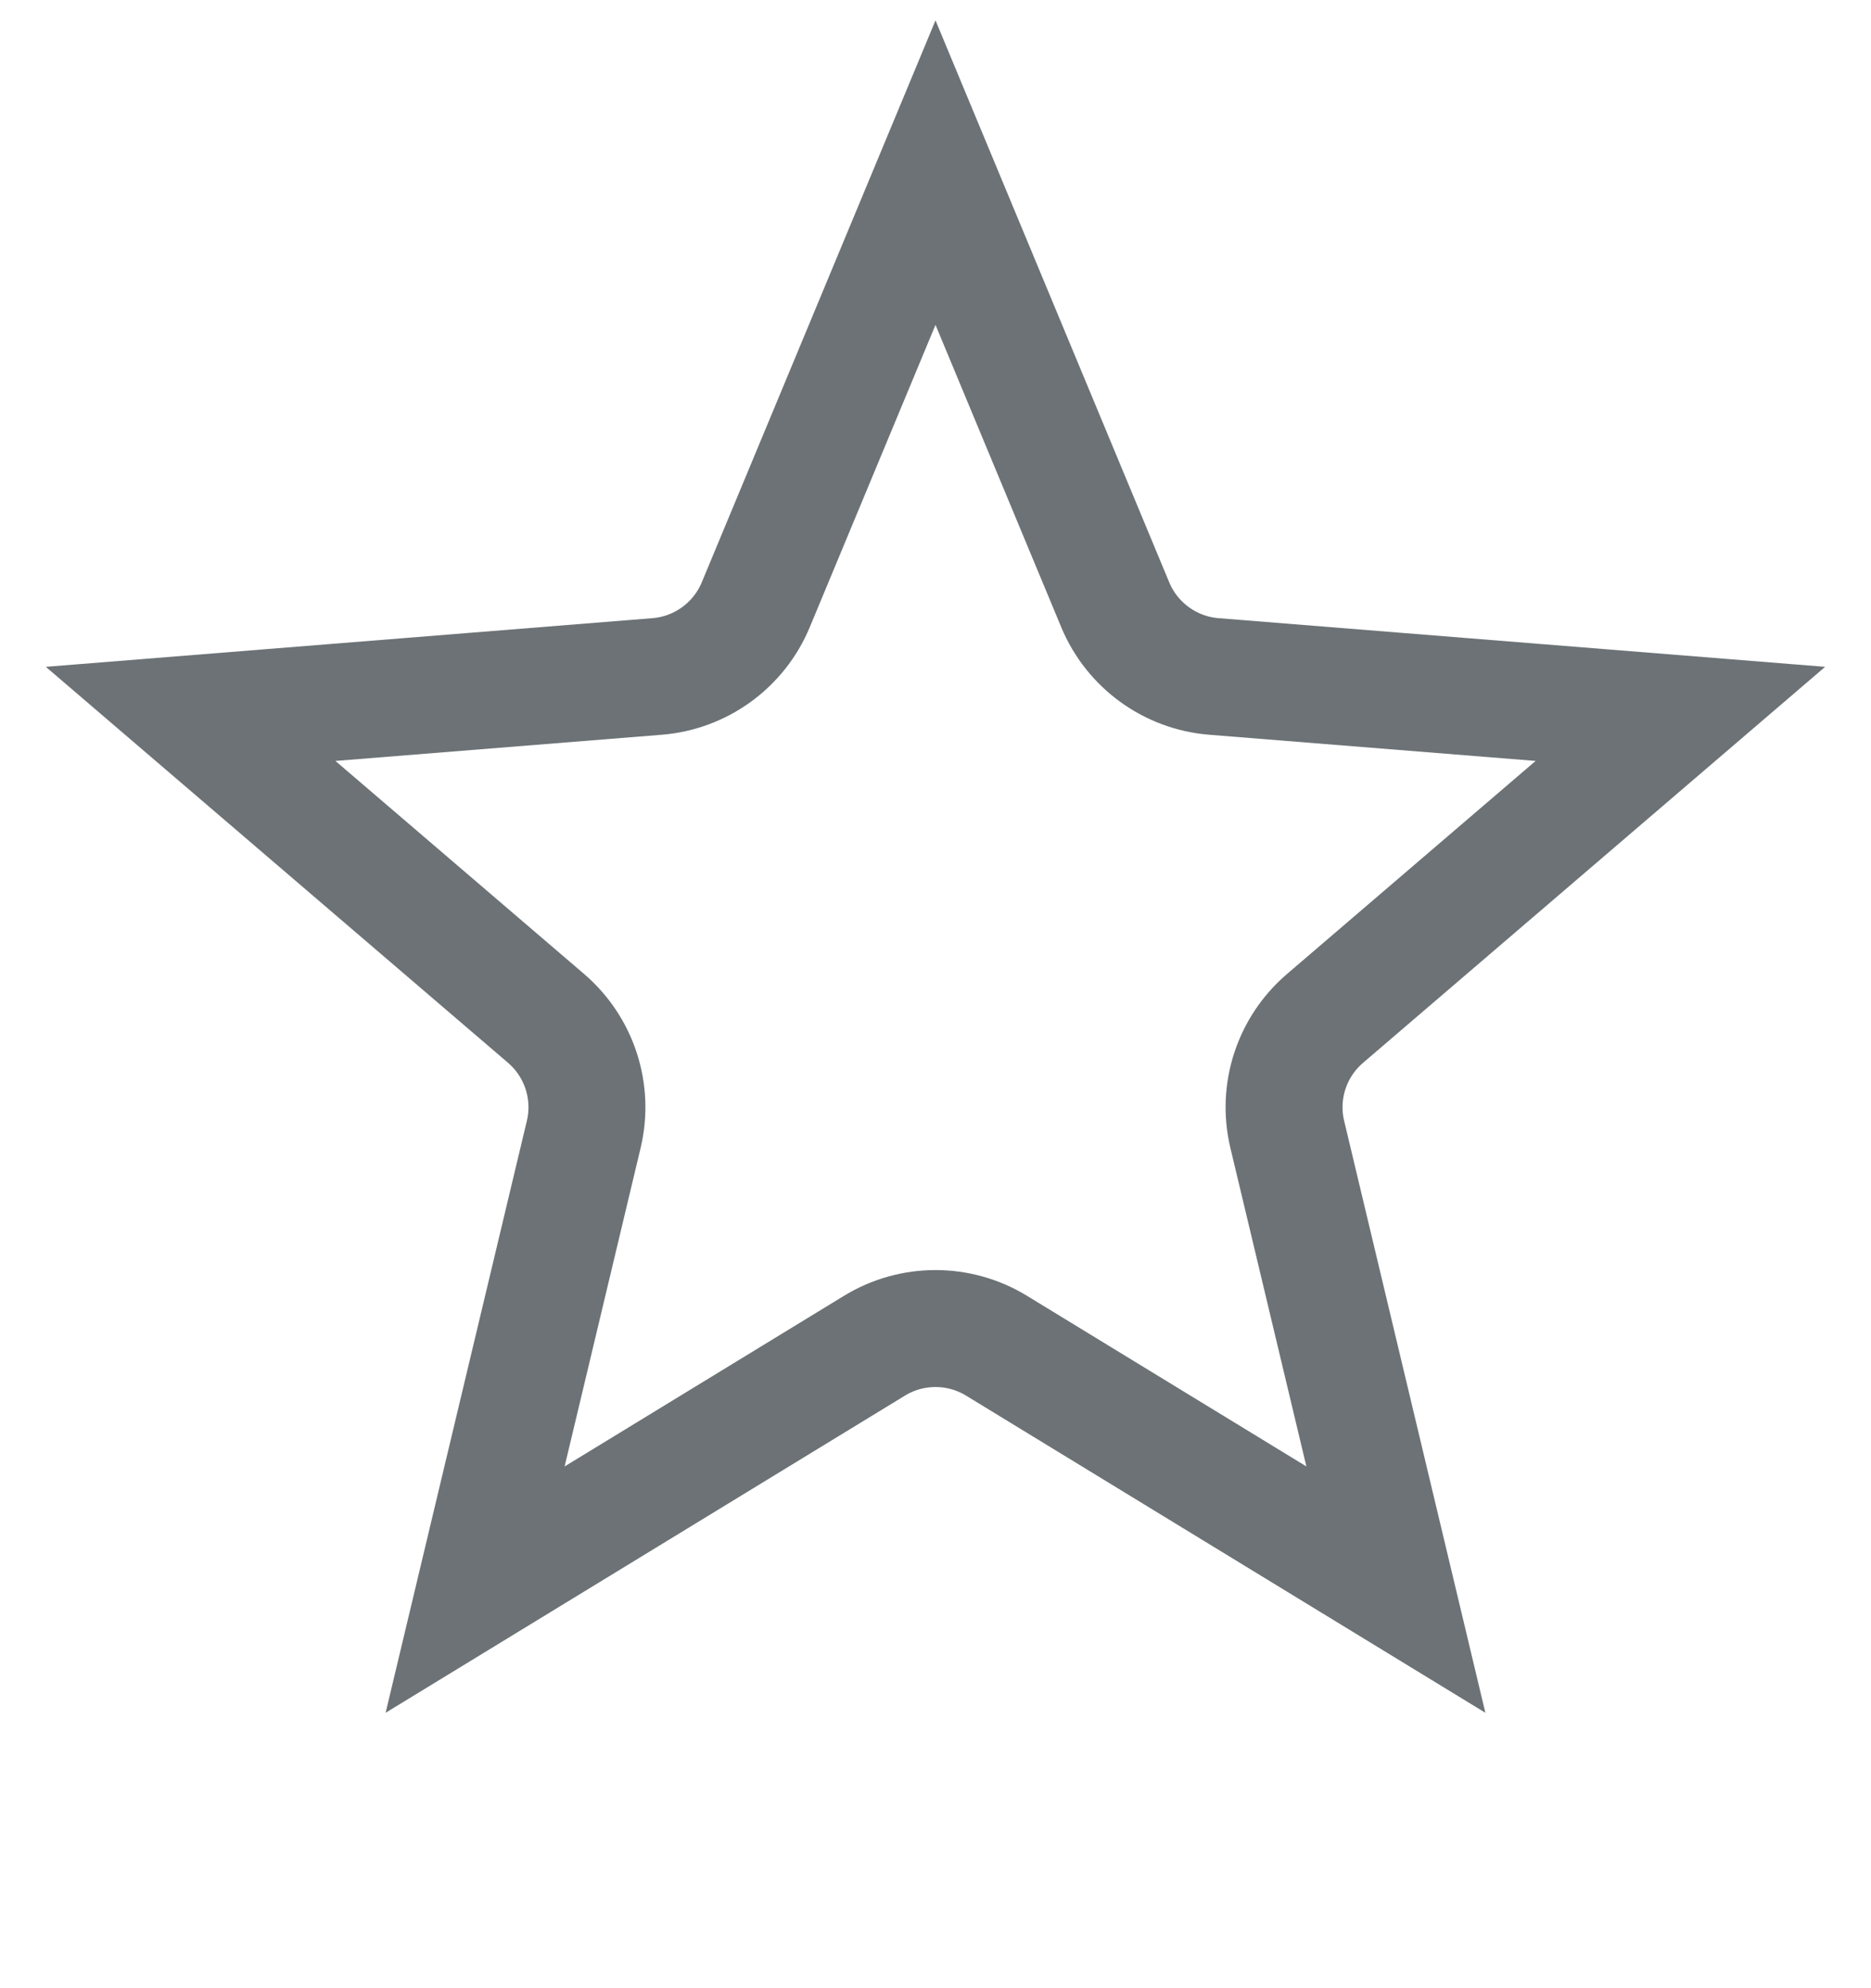 <svg width="16" height="17" viewBox="0 0 16 17" fill="none" xmlns="http://www.w3.org/2000/svg">
<path d="M8 1.476L9.537 5.171C9.681 5.517 10.007 5.754 10.38 5.784L14.37 6.104L11.331 8.708C11.046 8.952 10.921 9.334 11.008 9.699L11.937 13.592L8.521 11.506C8.201 11.311 7.799 11.311 7.479 11.506L4.063 13.592L4.992 9.699C5.079 9.334 4.954 8.952 4.67 8.708L1.63 6.104L5.62 5.784C5.993 5.754 6.319 5.517 6.463 5.171L8 1.476Z" stroke="#6C7275"/>
</svg>
